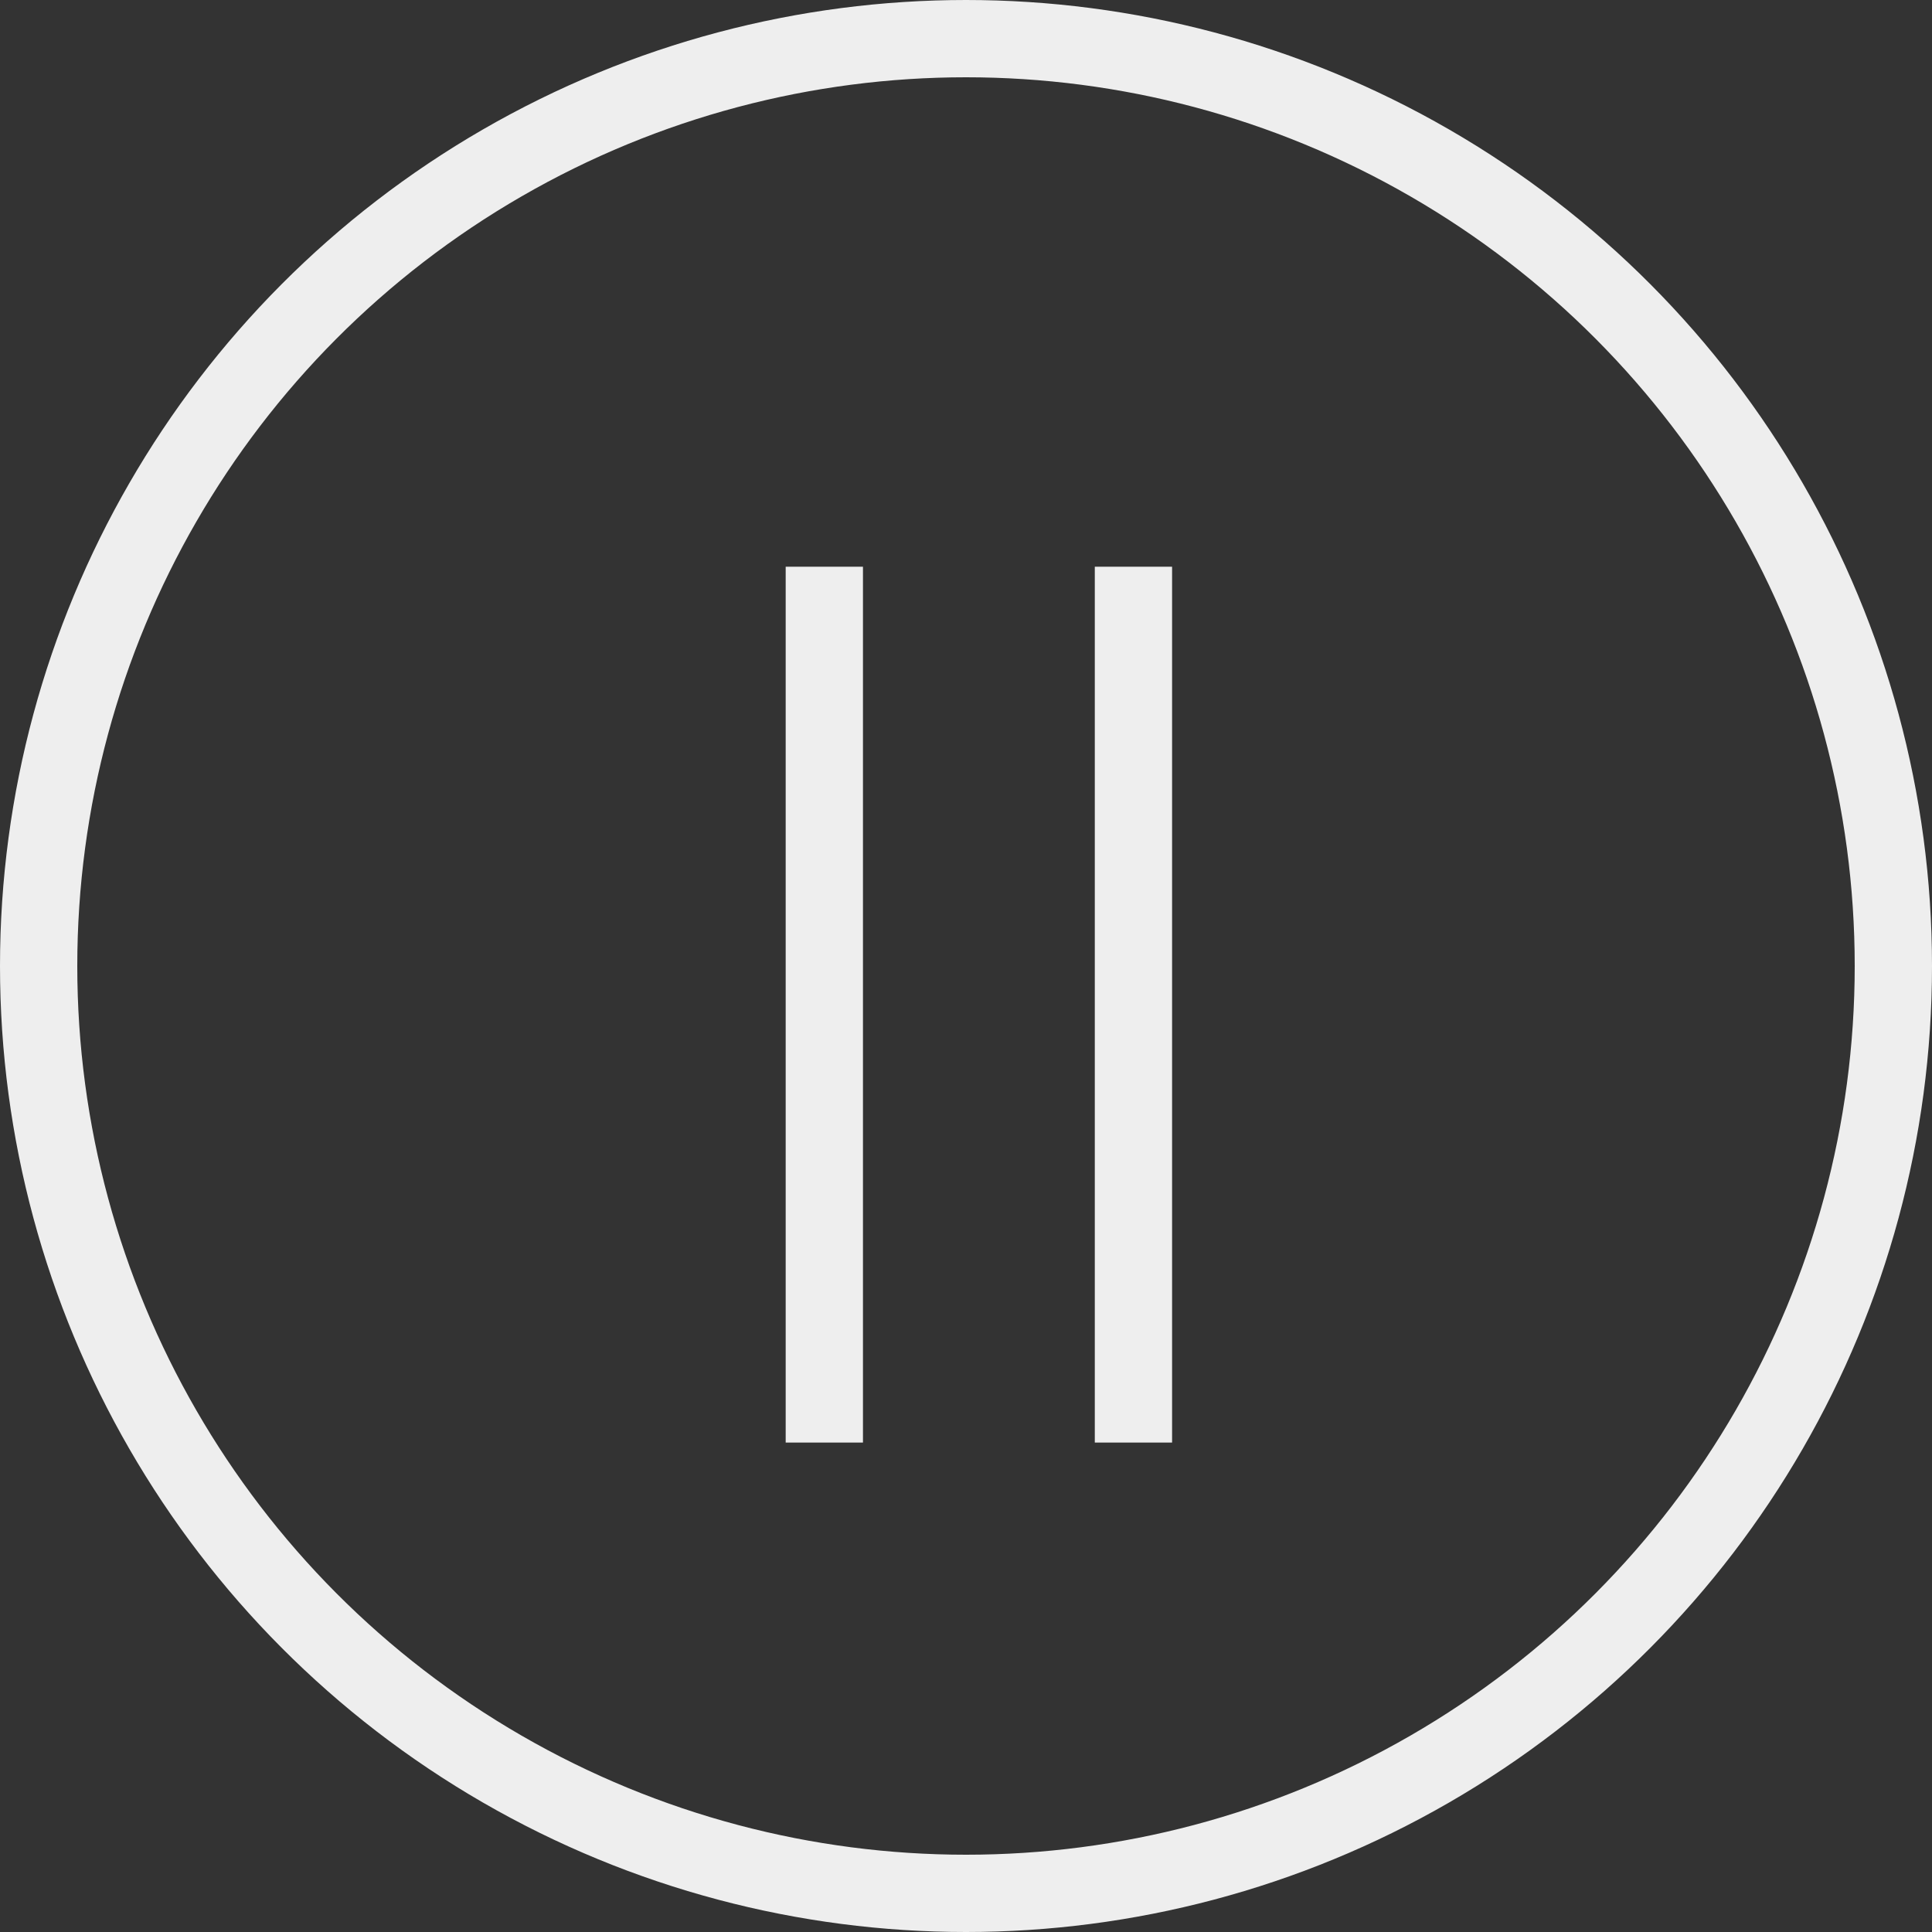<svg width="75" height="75" viewBox="0 0 75 75" fill="none" xmlns="http://www.w3.org/2000/svg">
<rect x="0" y="0" width="75" height="75" fill="#333333" stroke="none"/>
<circle cx="37.5" cy="37.5" r="36" stroke="#EEEEEE" stroke-width="3"/>
<path d="M32 56L32 22" stroke="#EEEEEE" stroke-width="3"/>
<path d="M44 56L44 22" stroke="#EEEEEE" stroke-width="3"/>
</svg>
